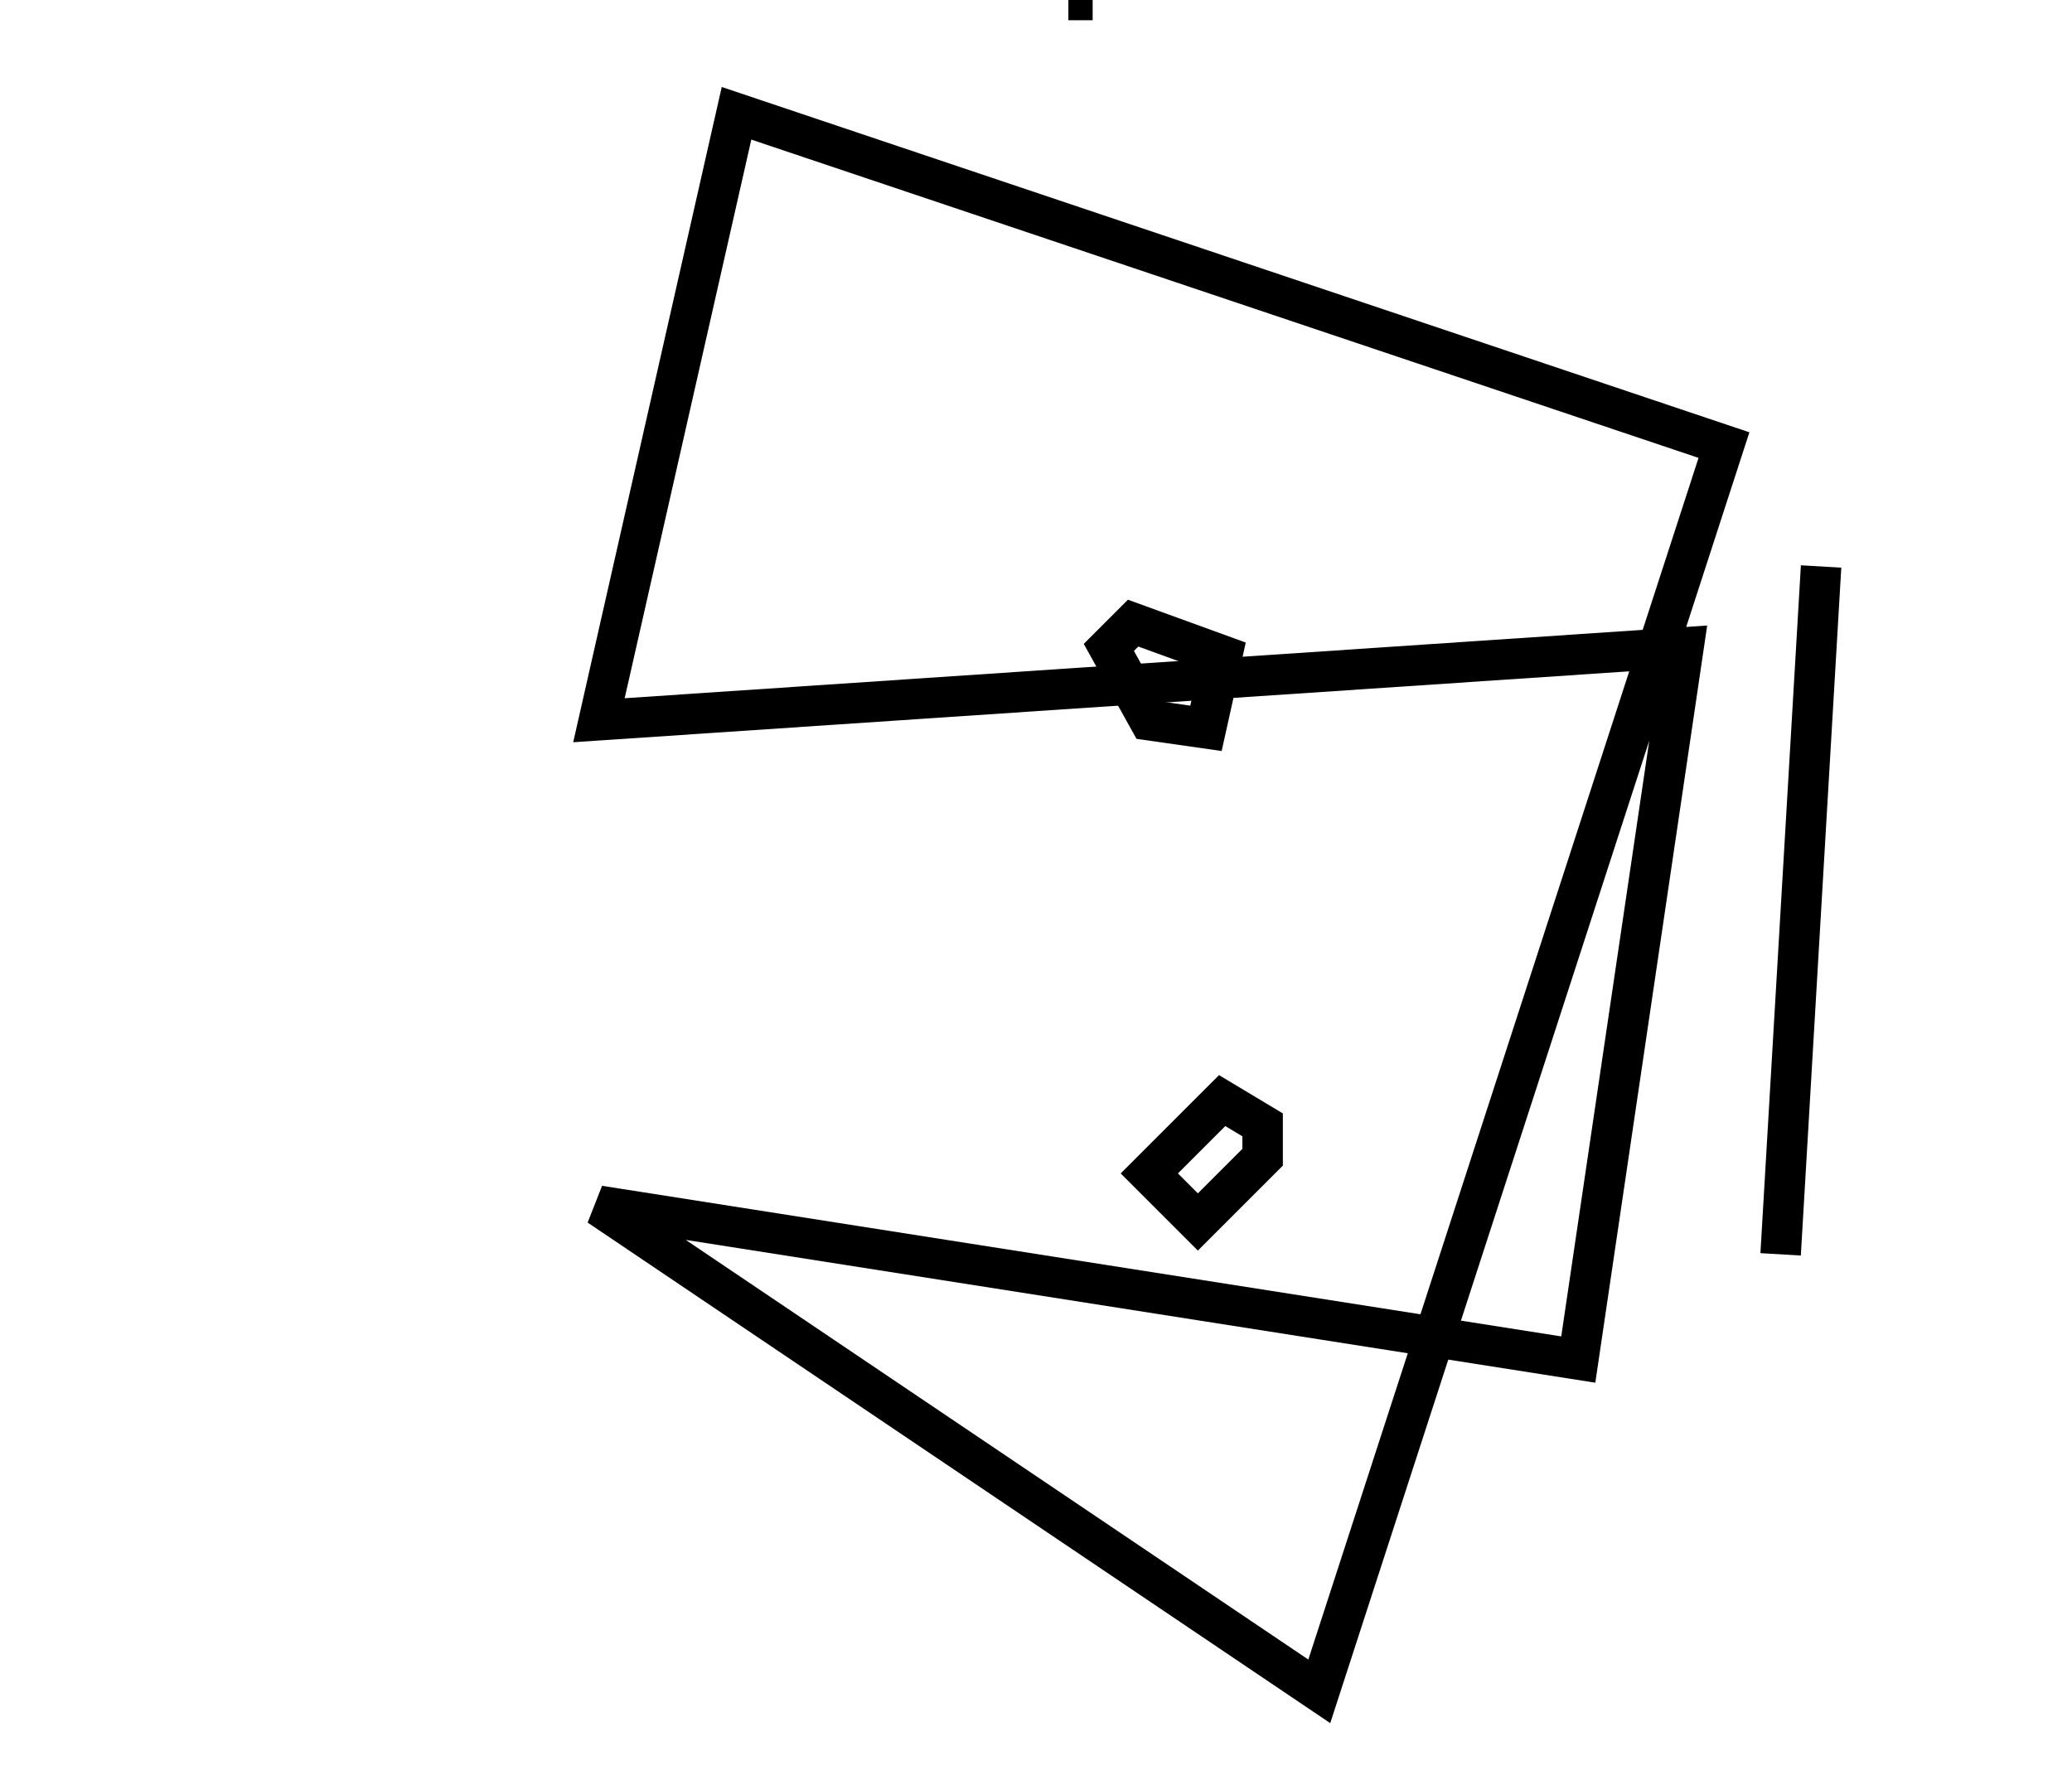 <?xml version="1.0" encoding="utf-8" ?>
<svg baseProfile="full" height="220" version="1.1" width="256" xmlns="http://www.w3.org/2000/svg" xmlns:ev="http://www.w3.org/2001/xml-events" xmlns:xlink="http://www.w3.org/1999/xlink"><defs /><rect fill="white" height="220" width="256" x="0" y="0" /><path d="M 220,155 L 225,70" fill="none" stroke="black" stroke-width="5" /><path d="M 151,136 L 142,145 L 148,151 L 156,143 L 156,139 Z" fill="none" stroke="black" stroke-width="5" /><path d="M 140,77 L 137,80 L 142,89 L 149,90 L 151,81 Z" fill="none" stroke="black" stroke-width="5" /><path d="M 91,14 L 74,89 L 208,80 L 195,168 L 74,149 L 163,209 L 213,55 Z" fill="none" stroke="black" stroke-width="5" /><path d="M 132,0 L 135,0 Z" fill="none" stroke="black" stroke-width="5" /></svg>
